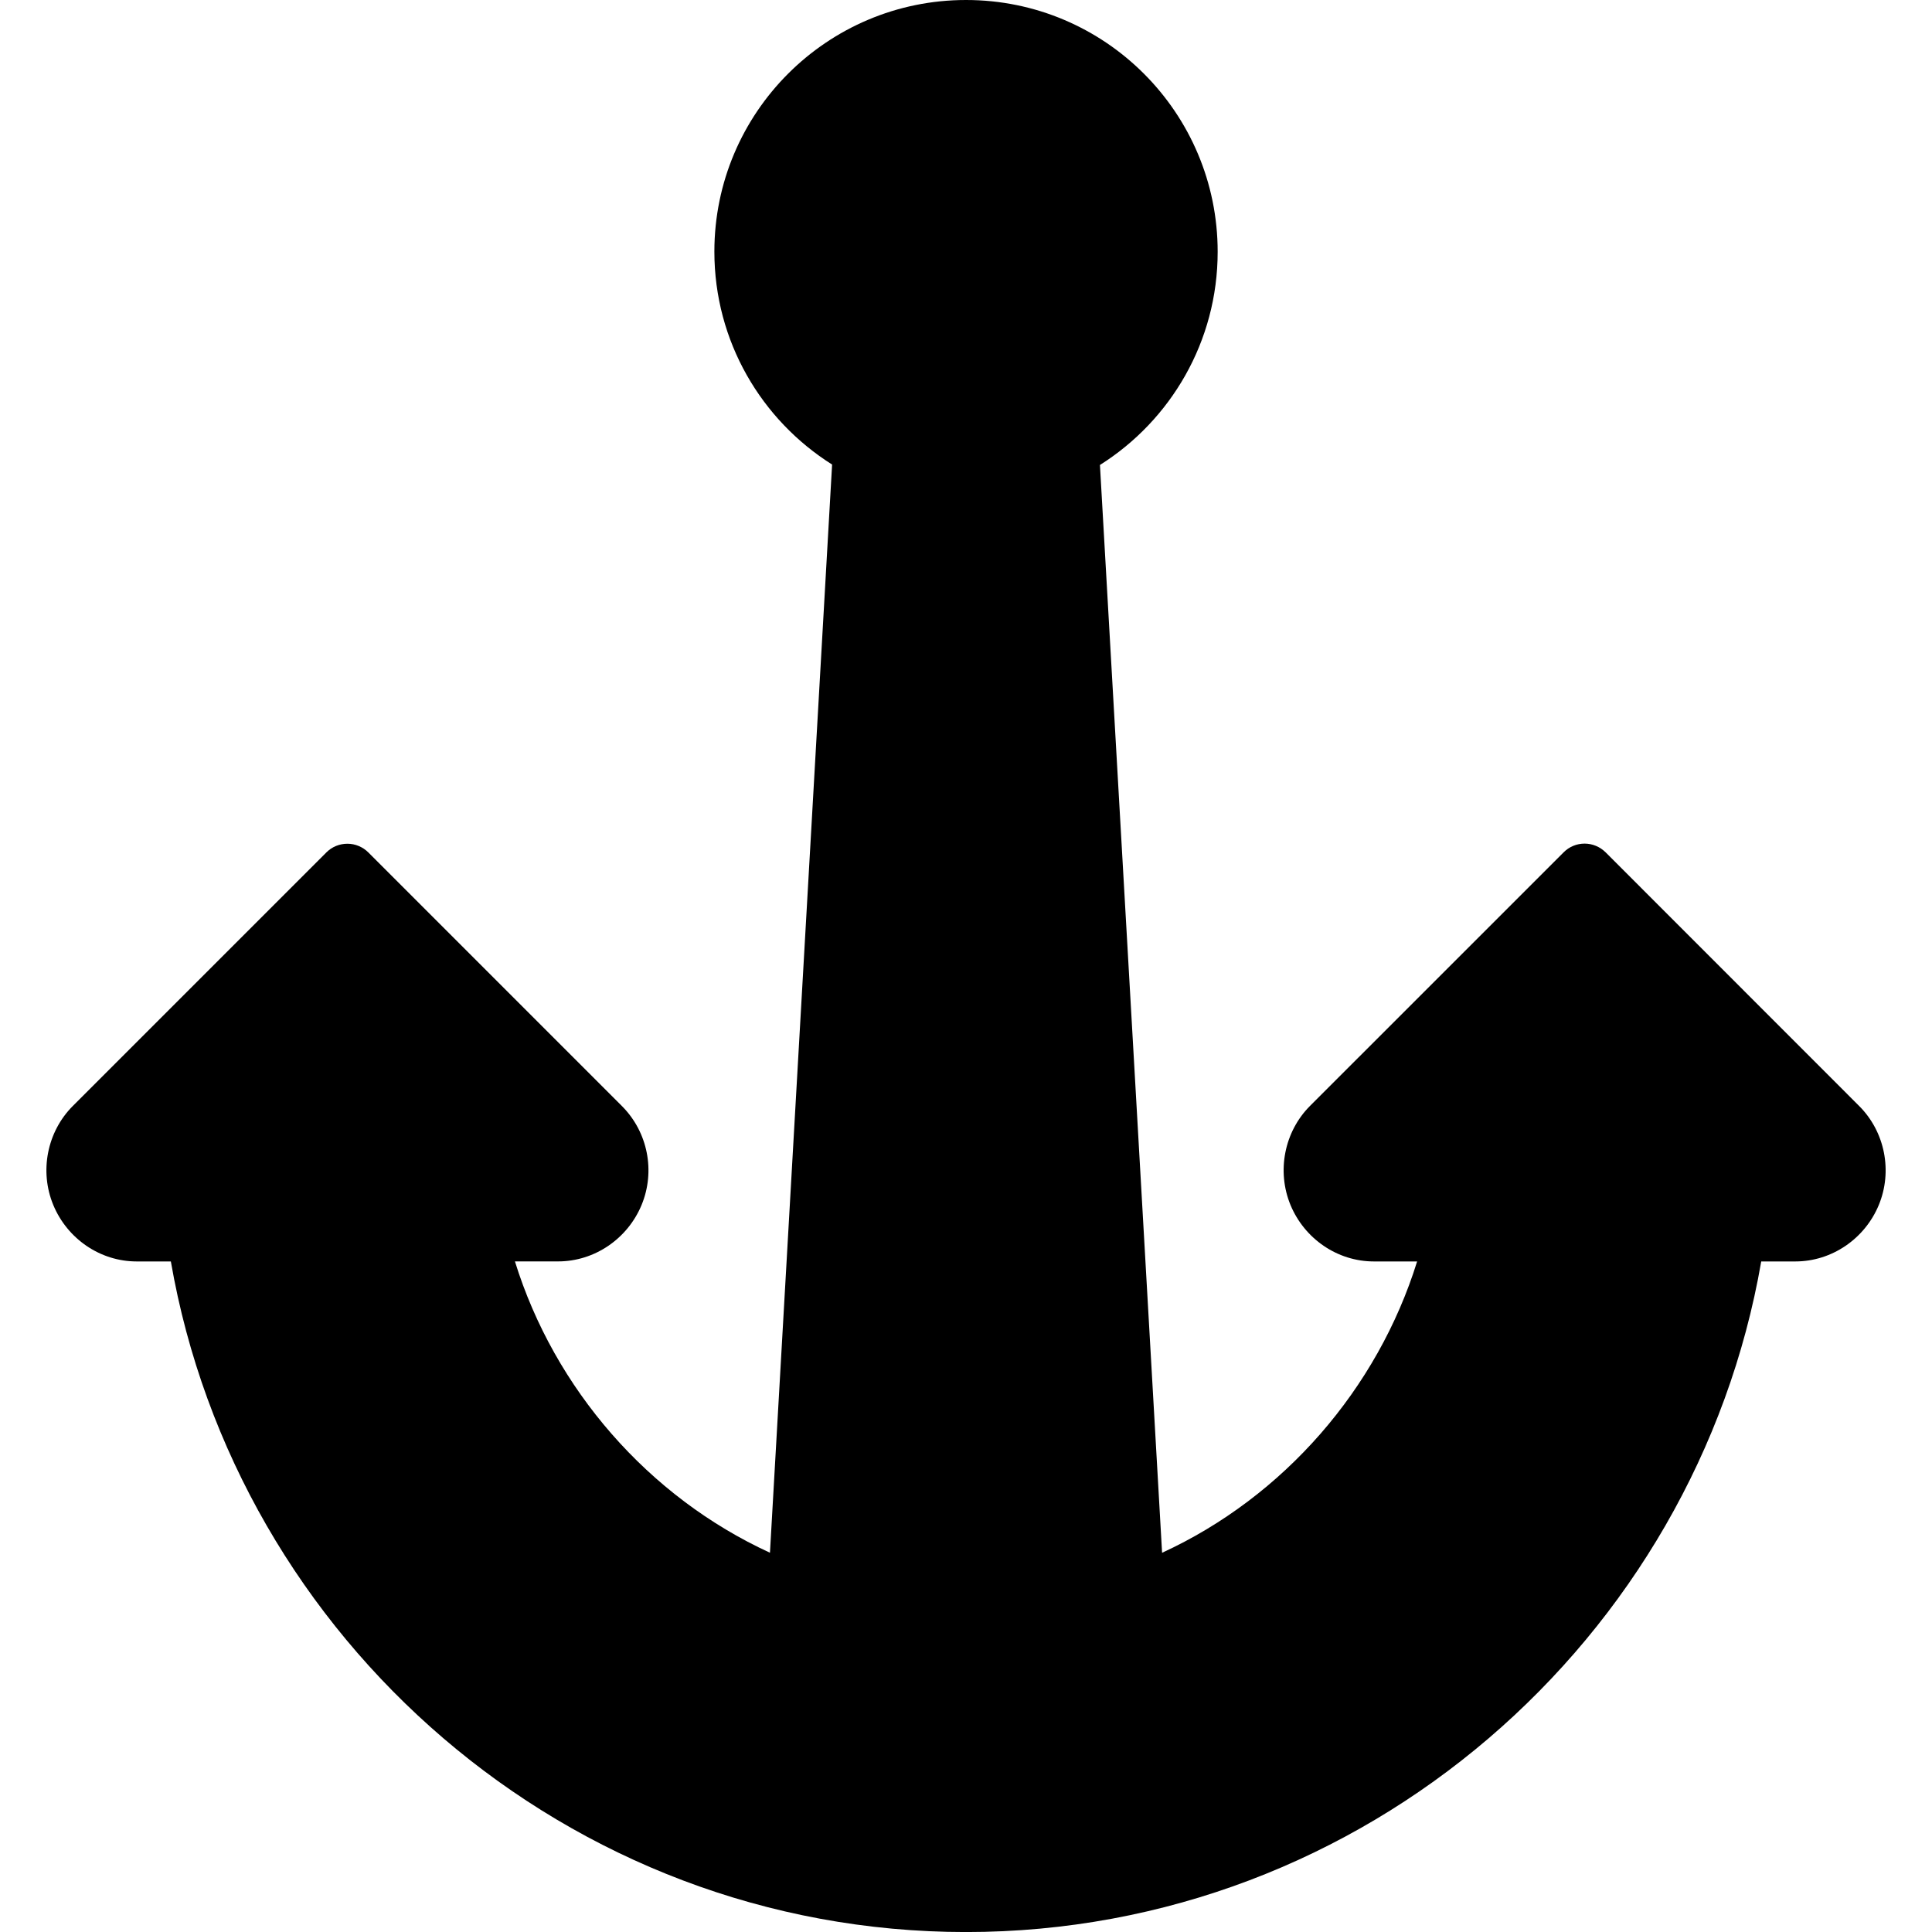 <?xml version="1.0" encoding="iso-8859-1"?>
<!-- Generator: Adobe Illustrator 16.0.0, SVG Export Plug-In . SVG Version: 6.00 Build 0)  -->
<!DOCTYPE svg PUBLIC "-//W3C//DTD SVG 1.1//EN" "http://www.w3.org/Graphics/SVG/1.1/DTD/svg11.dtd">
<svg version="1.1" id="Capa_1" xmlns="http://www.w3.org/2000/svg" xmlns:xlink="http://www.w3.org/1999/xlink" x="0px" y="0px"
	 width="45.673px" height="45.673px" viewBox="0 0 45.673 45.673" style="enable-background:new 0 0 45.673 45.673;"
	 xml:space="preserve">
<g>
	<path d="M43.95,26.145l-5.993-5.996c-0.132-0.131-0.312-0.206-0.496-0.206c-0.188,0-0.365,0.074-0.496,0.206l-5.995,5.994
		c-0.61,0.611-0.792,1.545-0.462,2.344c0.331,0.797,1.107,1.334,1.972,1.334h1.021c-0.936,3.011-3.152,5.564-6.029,6.887
		l-1.469-25.716c1.671-1.053,2.783-2.918,2.783-5.04C28.786,2.665,26.123,0,22.837,0c-3.284,0-5.949,2.663-5.949,5.948
		c0,2.122,1.112,3.981,2.783,5.034l-1.469,25.725c-2.877-1.322-5.095-3.875-6.029-6.887h1.021c0.863,0,1.643-0.537,1.973-1.334
		c0.331-0.799,0.147-1.725-0.462-2.336L8.71,20.154c-0.131-0.132-0.312-0.208-0.496-0.208c-0.188,0-0.365,0.072-0.497,0.204
		l-5.995,5.995c-0.61,0.61-0.793,1.545-0.462,2.342s1.107,1.334,1.972,1.334h0.807c1.549,8.93,9.375,15.853,18.798,15.853
		s17.25-6.923,18.799-15.853h0.806c0.863,0,1.643-0.537,1.973-1.334C44.745,27.689,44.562,26.755,43.95,26.145z"/>
</g>
<g>
</g>
<g>
</g>
<g>
</g>
<g>
</g>
<g>
</g>
<g>
</g>
<g>
</g>
<g>
</g>
<g>
</g>
<g>
</g>
<g>
</g>
<g>
</g>
<g>
</g>
<g>
</g>
<g>
</g>
</svg>
